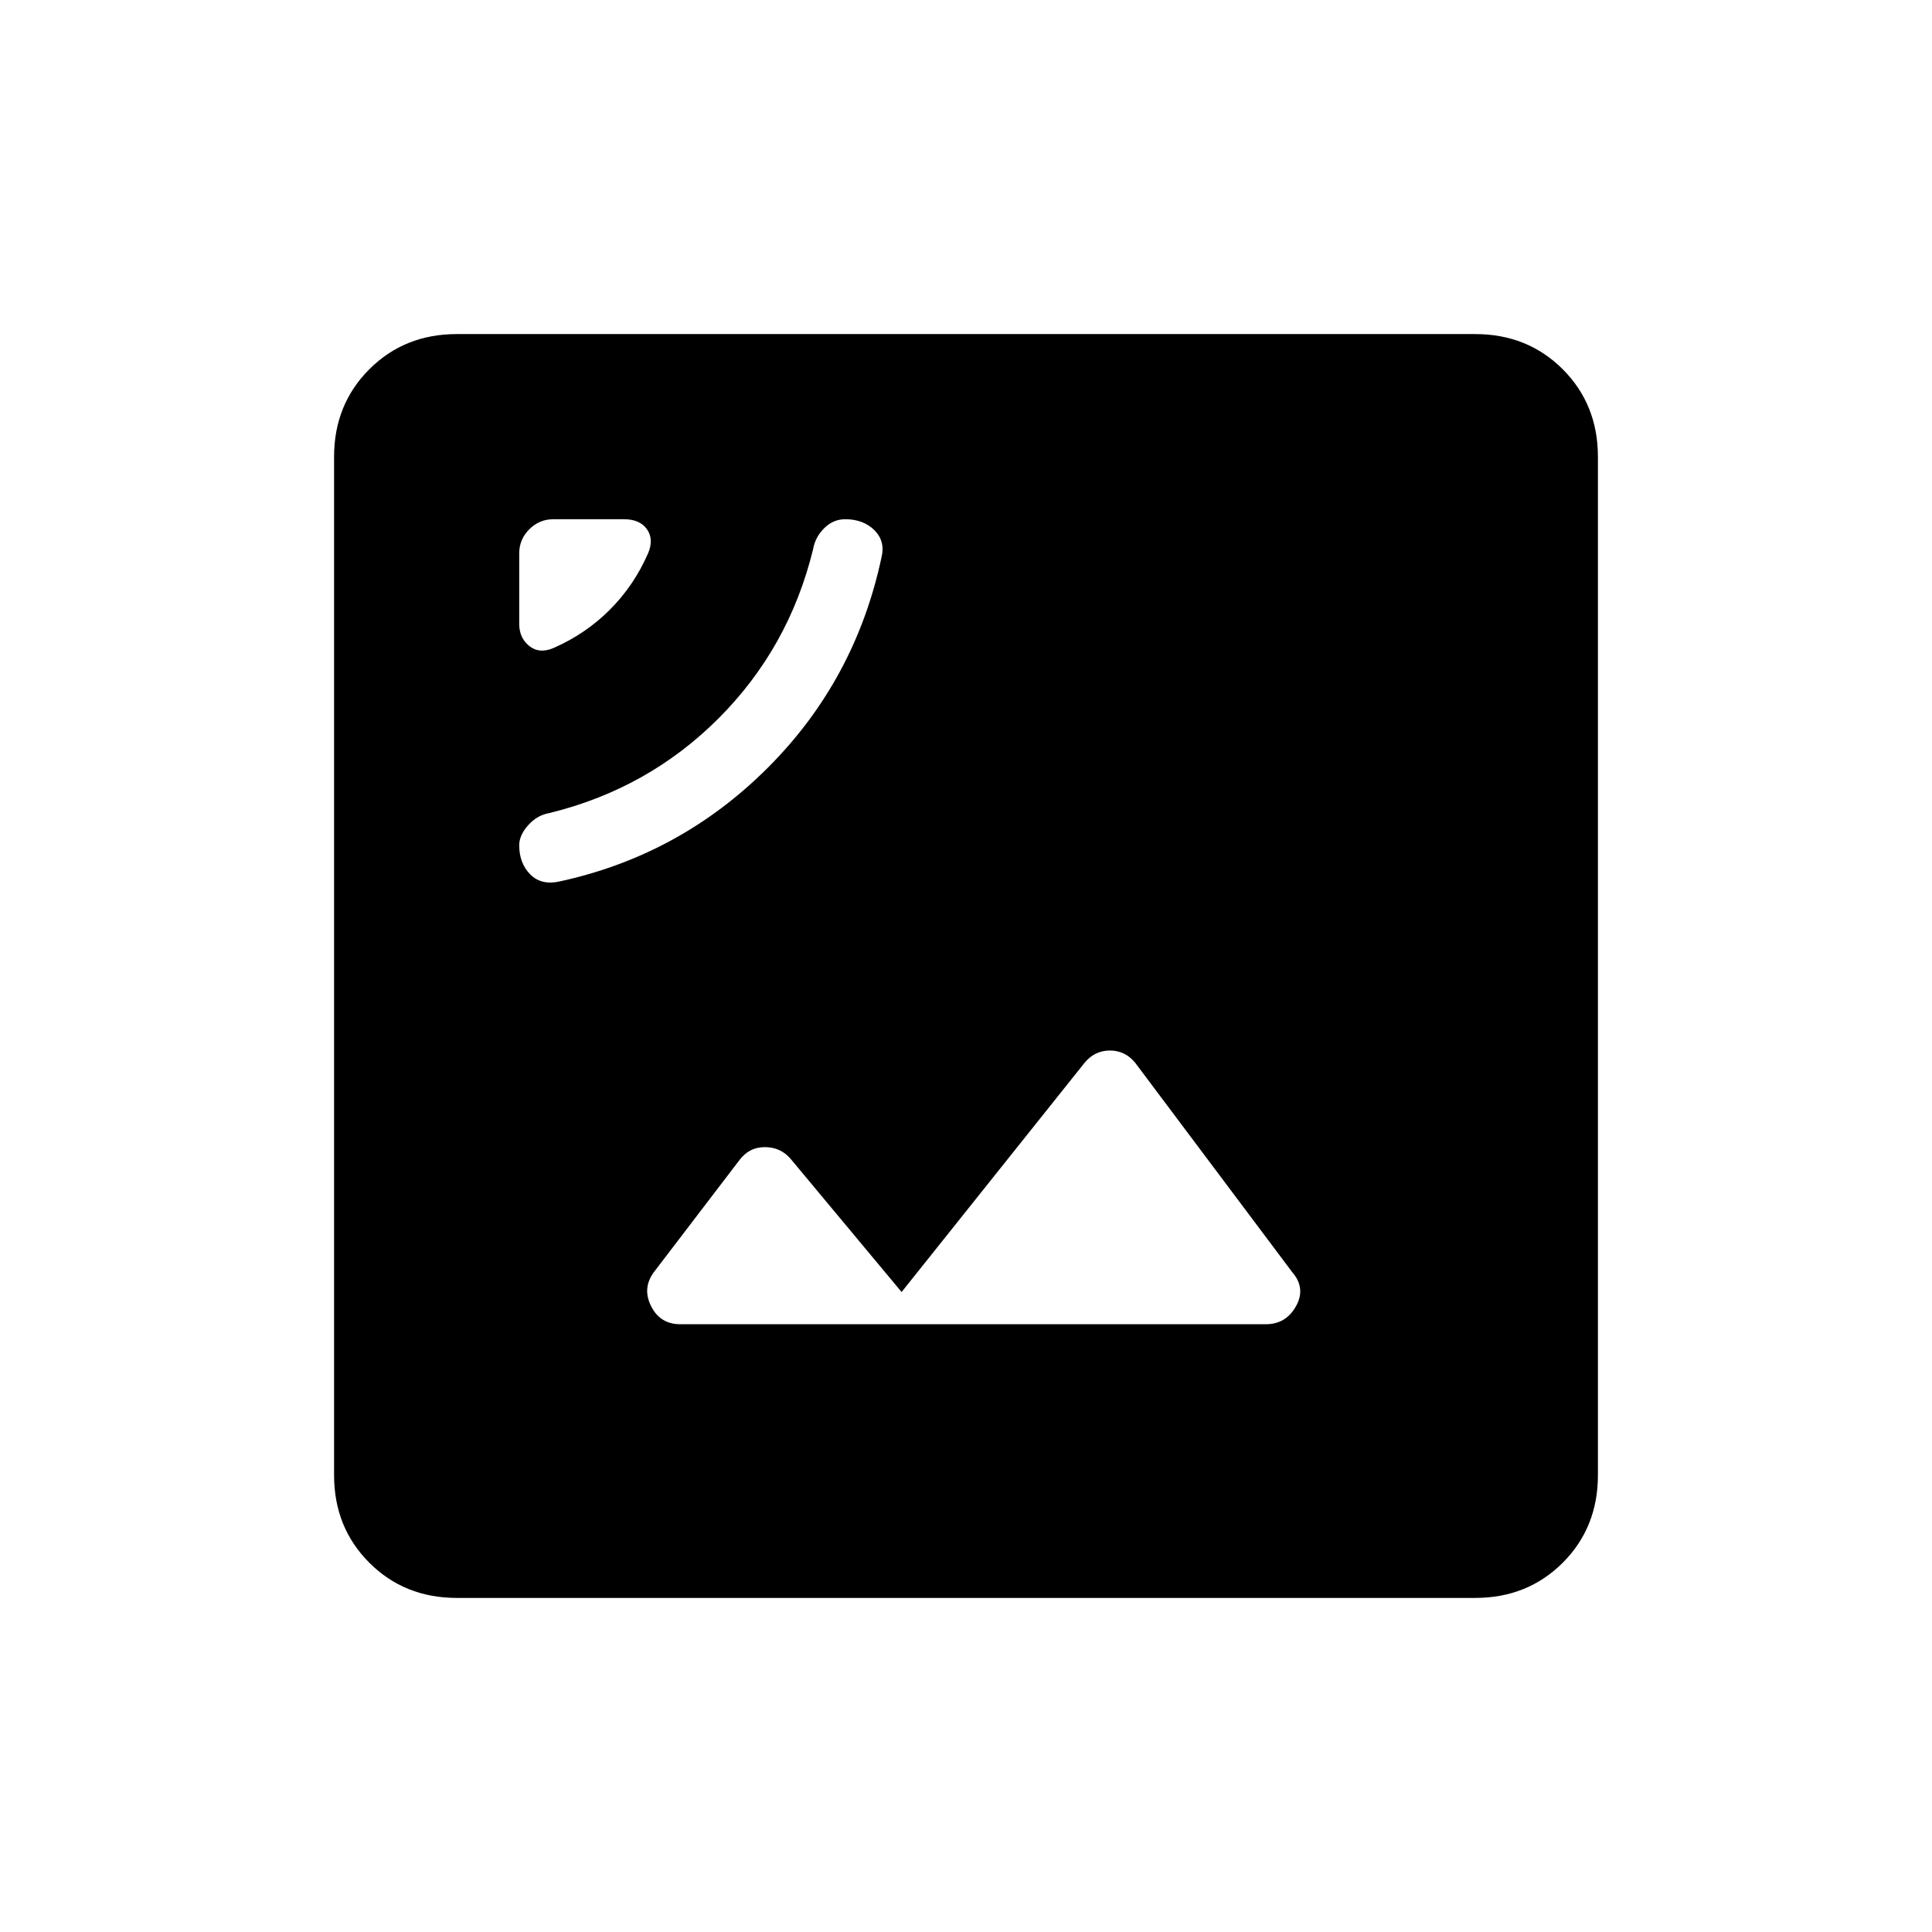 <svg xmlns="http://www.w3.org/2000/svg" height="24" width="24"><path d="M6.95 10.95Q8.45 10.625 9.538 9.537Q10.625 8.45 10.95 6.925Q11 6.725 10.863 6.587Q10.725 6.45 10.5 6.45Q10.35 6.45 10.238 6.562Q10.125 6.675 10.1 6.825Q9.8 8.05 8.925 8.925Q8.05 9.8 6.825 10.1Q6.675 10.125 6.562 10.25Q6.45 10.375 6.45 10.5Q6.45 10.725 6.588 10.863Q6.725 11 6.95 10.95ZM6.875 8.05Q7.275 7.875 7.575 7.575Q7.875 7.275 8.05 6.875Q8.125 6.7 8.037 6.575Q7.95 6.45 7.75 6.45H6.875Q6.7 6.45 6.575 6.575Q6.45 6.7 6.45 6.875V7.75Q6.45 7.925 6.575 8.025Q6.7 8.125 6.875 8.05ZM8.45 16.45H15.725Q15.975 16.45 16.1 16.225Q16.225 16 16.05 15.8L14.1 13.2Q13.975 13.05 13.788 13.05Q13.6 13.05 13.475 13.2L11.2 16.05L9.825 14.4Q9.7 14.25 9.5 14.25Q9.3 14.25 9.175 14.425L8.125 15.8Q7.975 16 8.088 16.225Q8.2 16.45 8.45 16.45ZM5.675 19.85Q5.025 19.85 4.588 19.413Q4.15 18.975 4.15 18.325V5.675Q4.15 5.025 4.588 4.587Q5.025 4.15 5.675 4.15H18.325Q18.975 4.15 19.413 4.587Q19.85 5.025 19.85 5.675V18.325Q19.85 18.975 19.413 19.413Q18.975 19.85 18.325 19.85Z"/></svg>